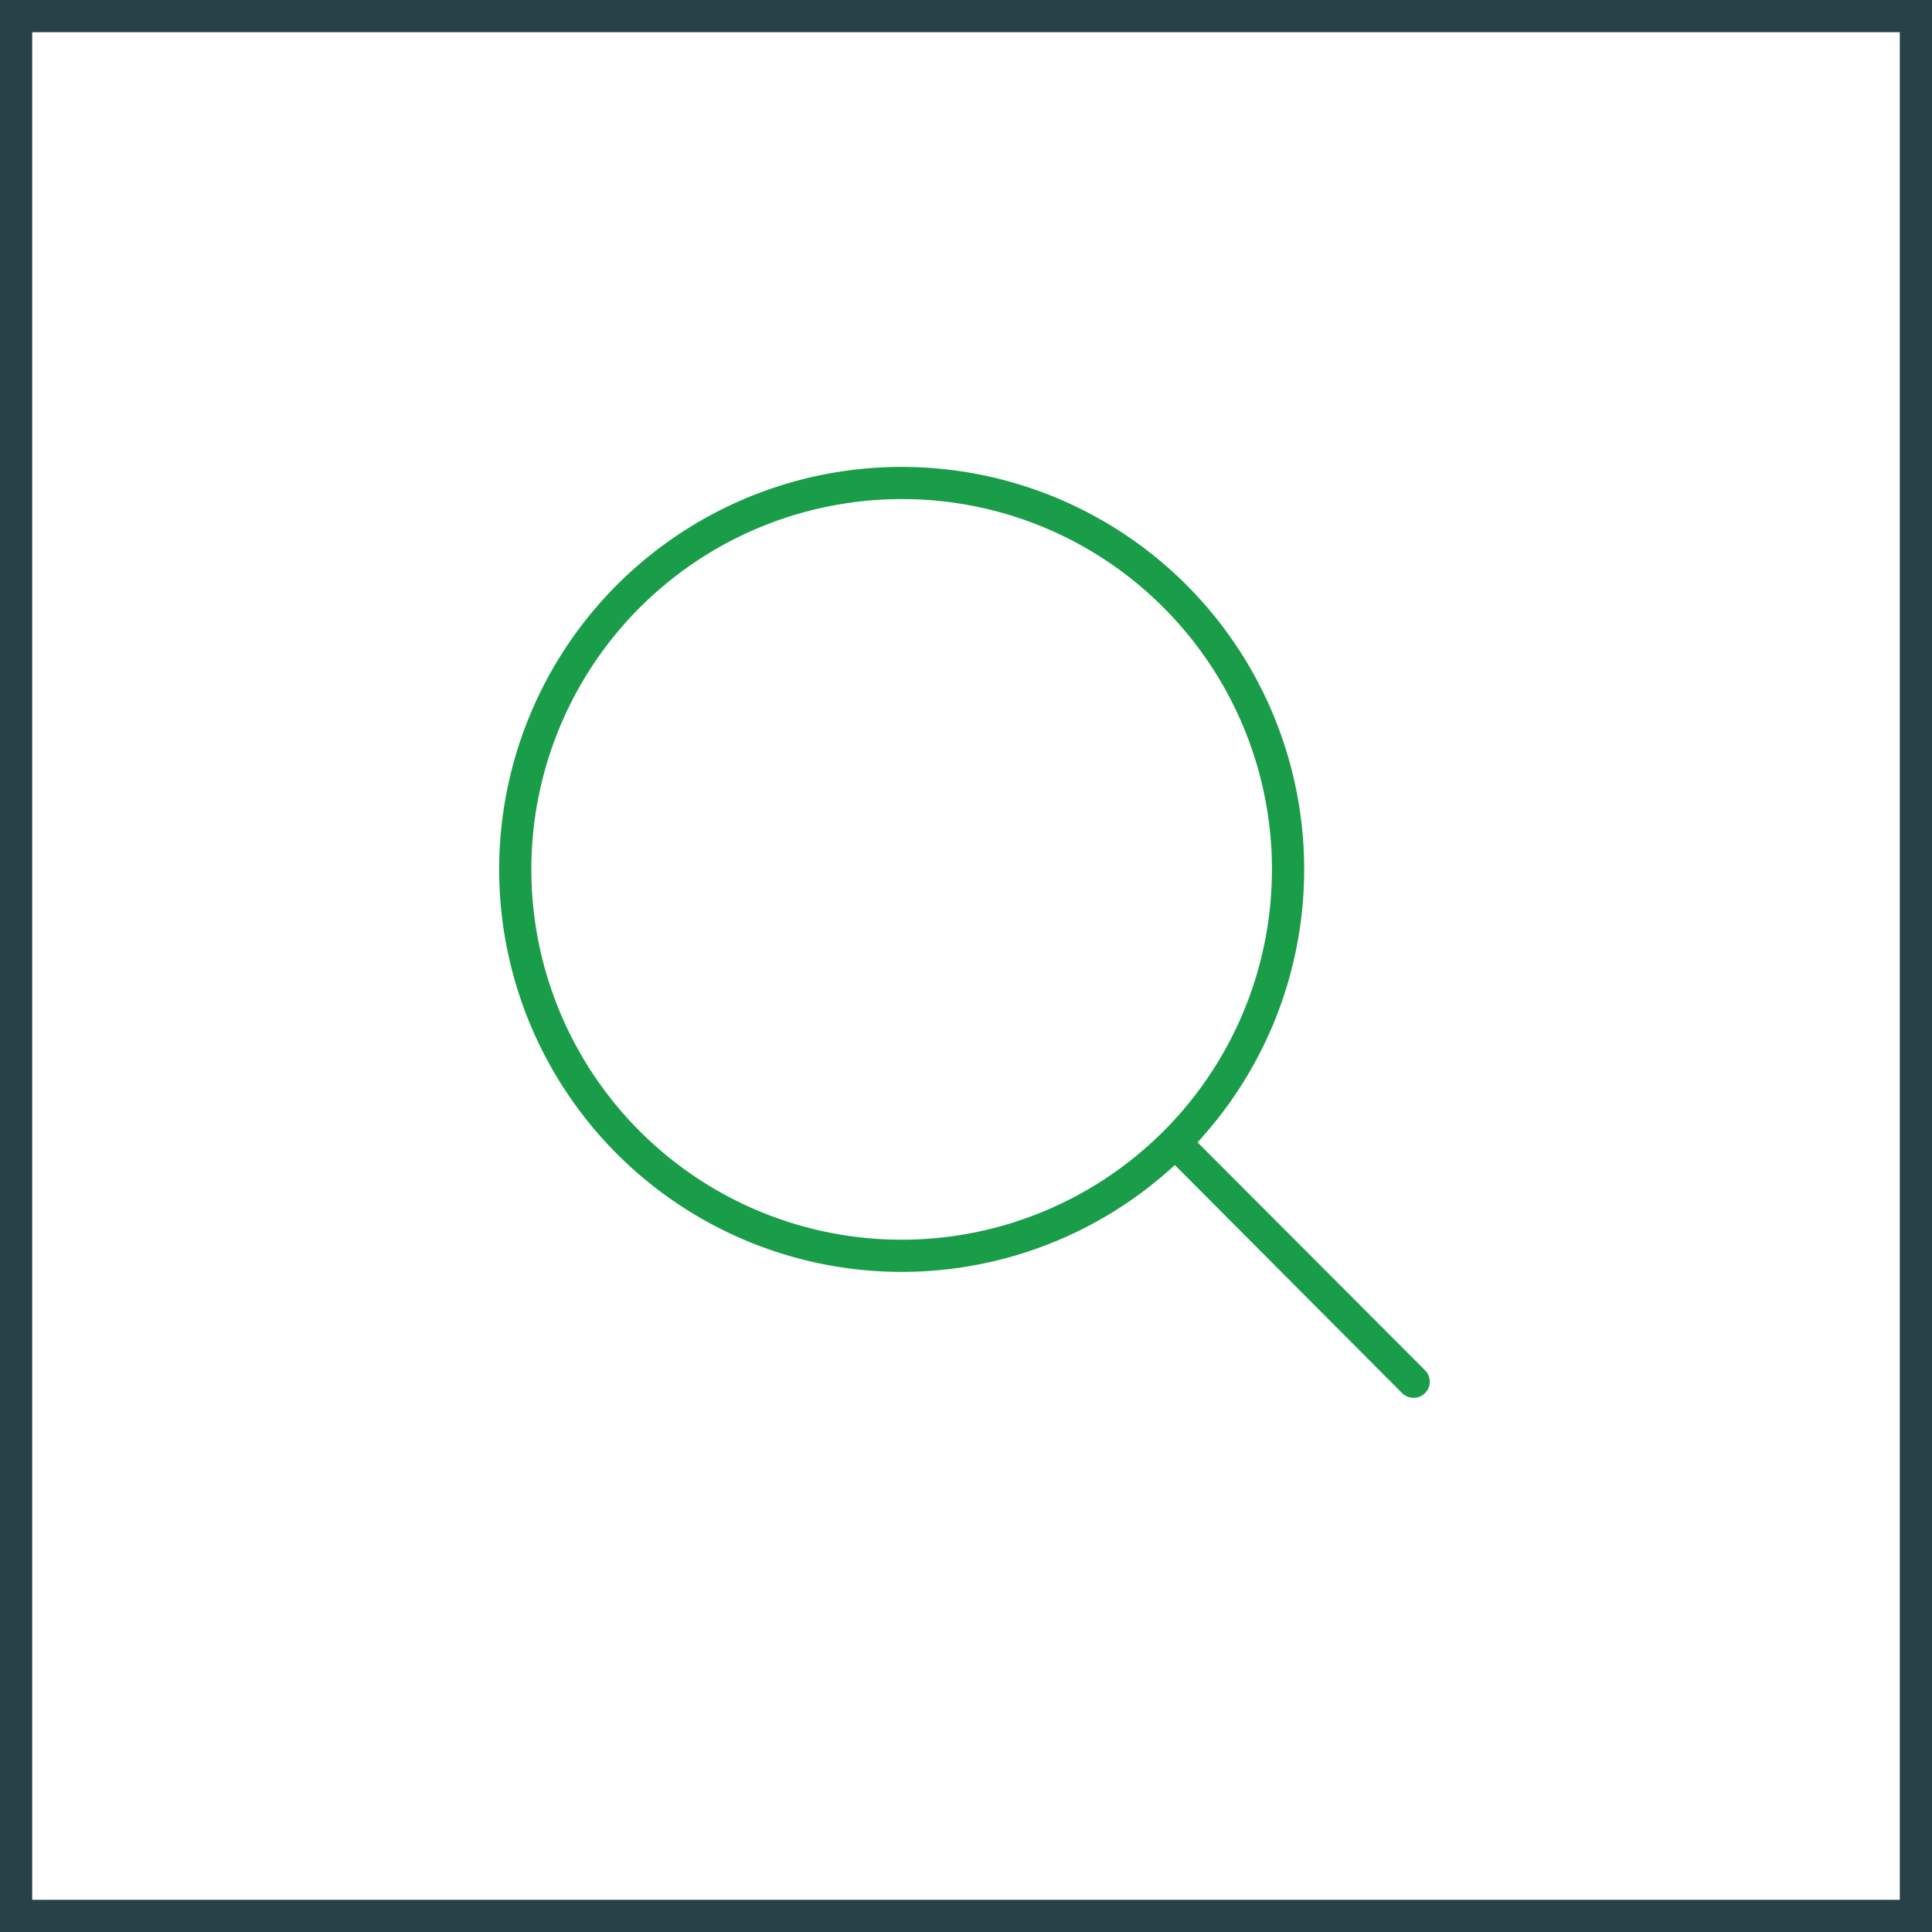 <svg id="Layer_1" data-name="Layer 1" xmlns="http://www.w3.org/2000/svg" viewBox="0 0 120 120"><rect x="0" y="0" width="120" height="120" fill="#333333" stroke="none"/><defs><style>.cls-1{fill:#fff;}.cls-2{fill:#274247;}.cls-3{fill:#1a9d49;}</style></defs><title>Artboard 2 copy</title><rect class="cls-1" x="1" y="1" width="118" height="118"/><path class="cls-2" d="M120,120H0V0H120ZM2,118H118V2H2Z"/><circle class="cls-1" cx="56" cy="54" r="24"/><path class="cls-3" d="M56,79A25,25,0,1,1,73.68,36.32h0A25,25,0,0,1,56,79Zm0-48a23,23,0,1,0,16.26,6.73A22.89,22.89,0,0,0,56,31Z"/><path class="cls-3" d="M87.8,86.82a1,1,0,0,1-.71-.29L72.61,72a1,1,0,0,1,0-1.41,1,1,0,0,1,1.41,0L88.51,85.11a1,1,0,0,1,0,1.42A1,1,0,0,1,87.8,86.82Z"/></svg>